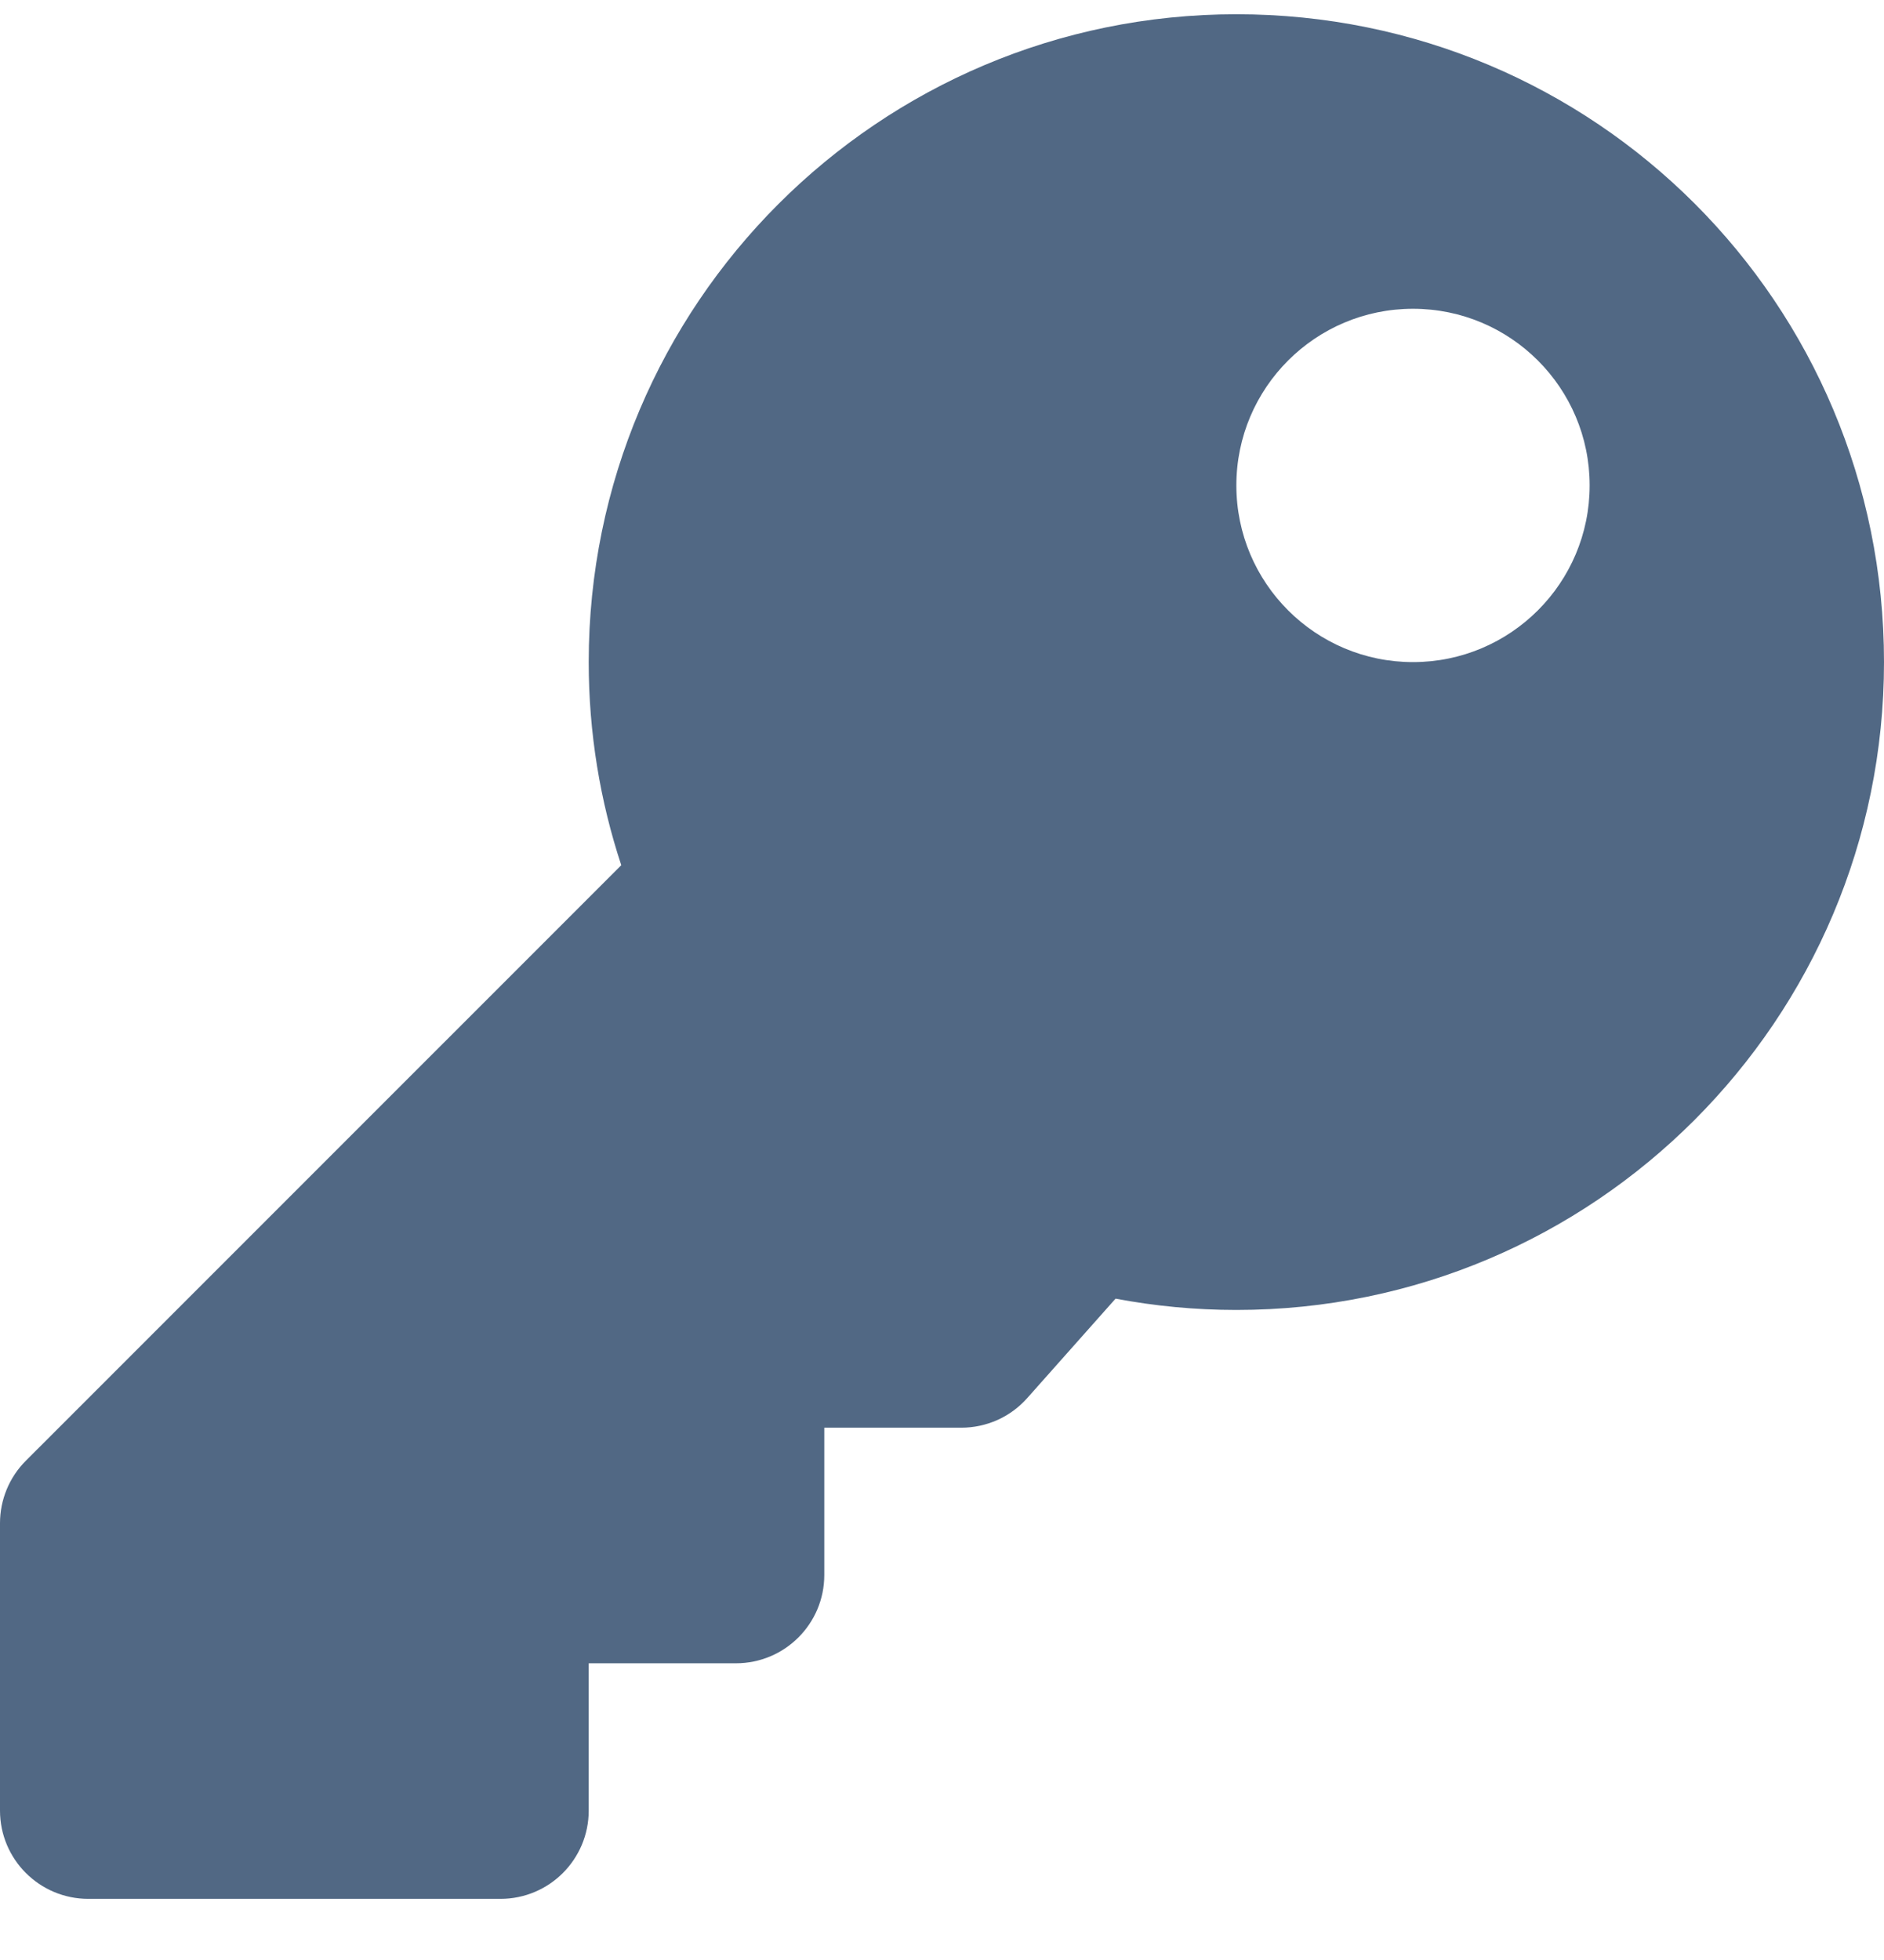 <svg width="25" height="26" viewBox="0 0 25 26" fill="none" xmlns="http://www.w3.org/2000/svg">
<g id="key" clip-path="url(#clip0_83_5780)">
<path id="Vector" d="M25 8.783C25 13.529 21.152 17.377 16.406 17.377C15.858 17.377 15.323 17.325 14.803 17.227L13.631 18.546C13.521 18.67 13.386 18.769 13.235 18.837C13.084 18.904 12.921 18.939 12.755 18.939H10.938V20.893C10.938 21.54 10.413 22.064 9.766 22.064H7.812V24.018C7.812 24.665 7.288 25.189 6.641 25.189H1.172C0.525 25.189 0 24.665 0 24.018V20.206C0 19.895 0.123 19.597 0.343 19.377L8.244 11.477C7.964 10.63 7.812 9.724 7.812 8.783C7.812 4.037 11.66 0.19 16.406 0.189C21.166 0.189 25 4.023 25 8.783ZM16.406 6.439C16.406 7.734 17.456 8.783 18.75 8.783C20.044 8.783 21.094 7.734 21.094 6.439C21.094 5.145 20.044 4.096 18.75 4.096C17.456 4.096 16.406 5.145 16.406 6.439Z" fill="#17365B" fill-opacity="0.75"/>
</g>
<defs>
<clipPath id="clip0_83_5780">
<rect width="25" height="25" fill="white" transform="translate(0 0.189)"/>
</clipPath>
</defs>
</svg>
